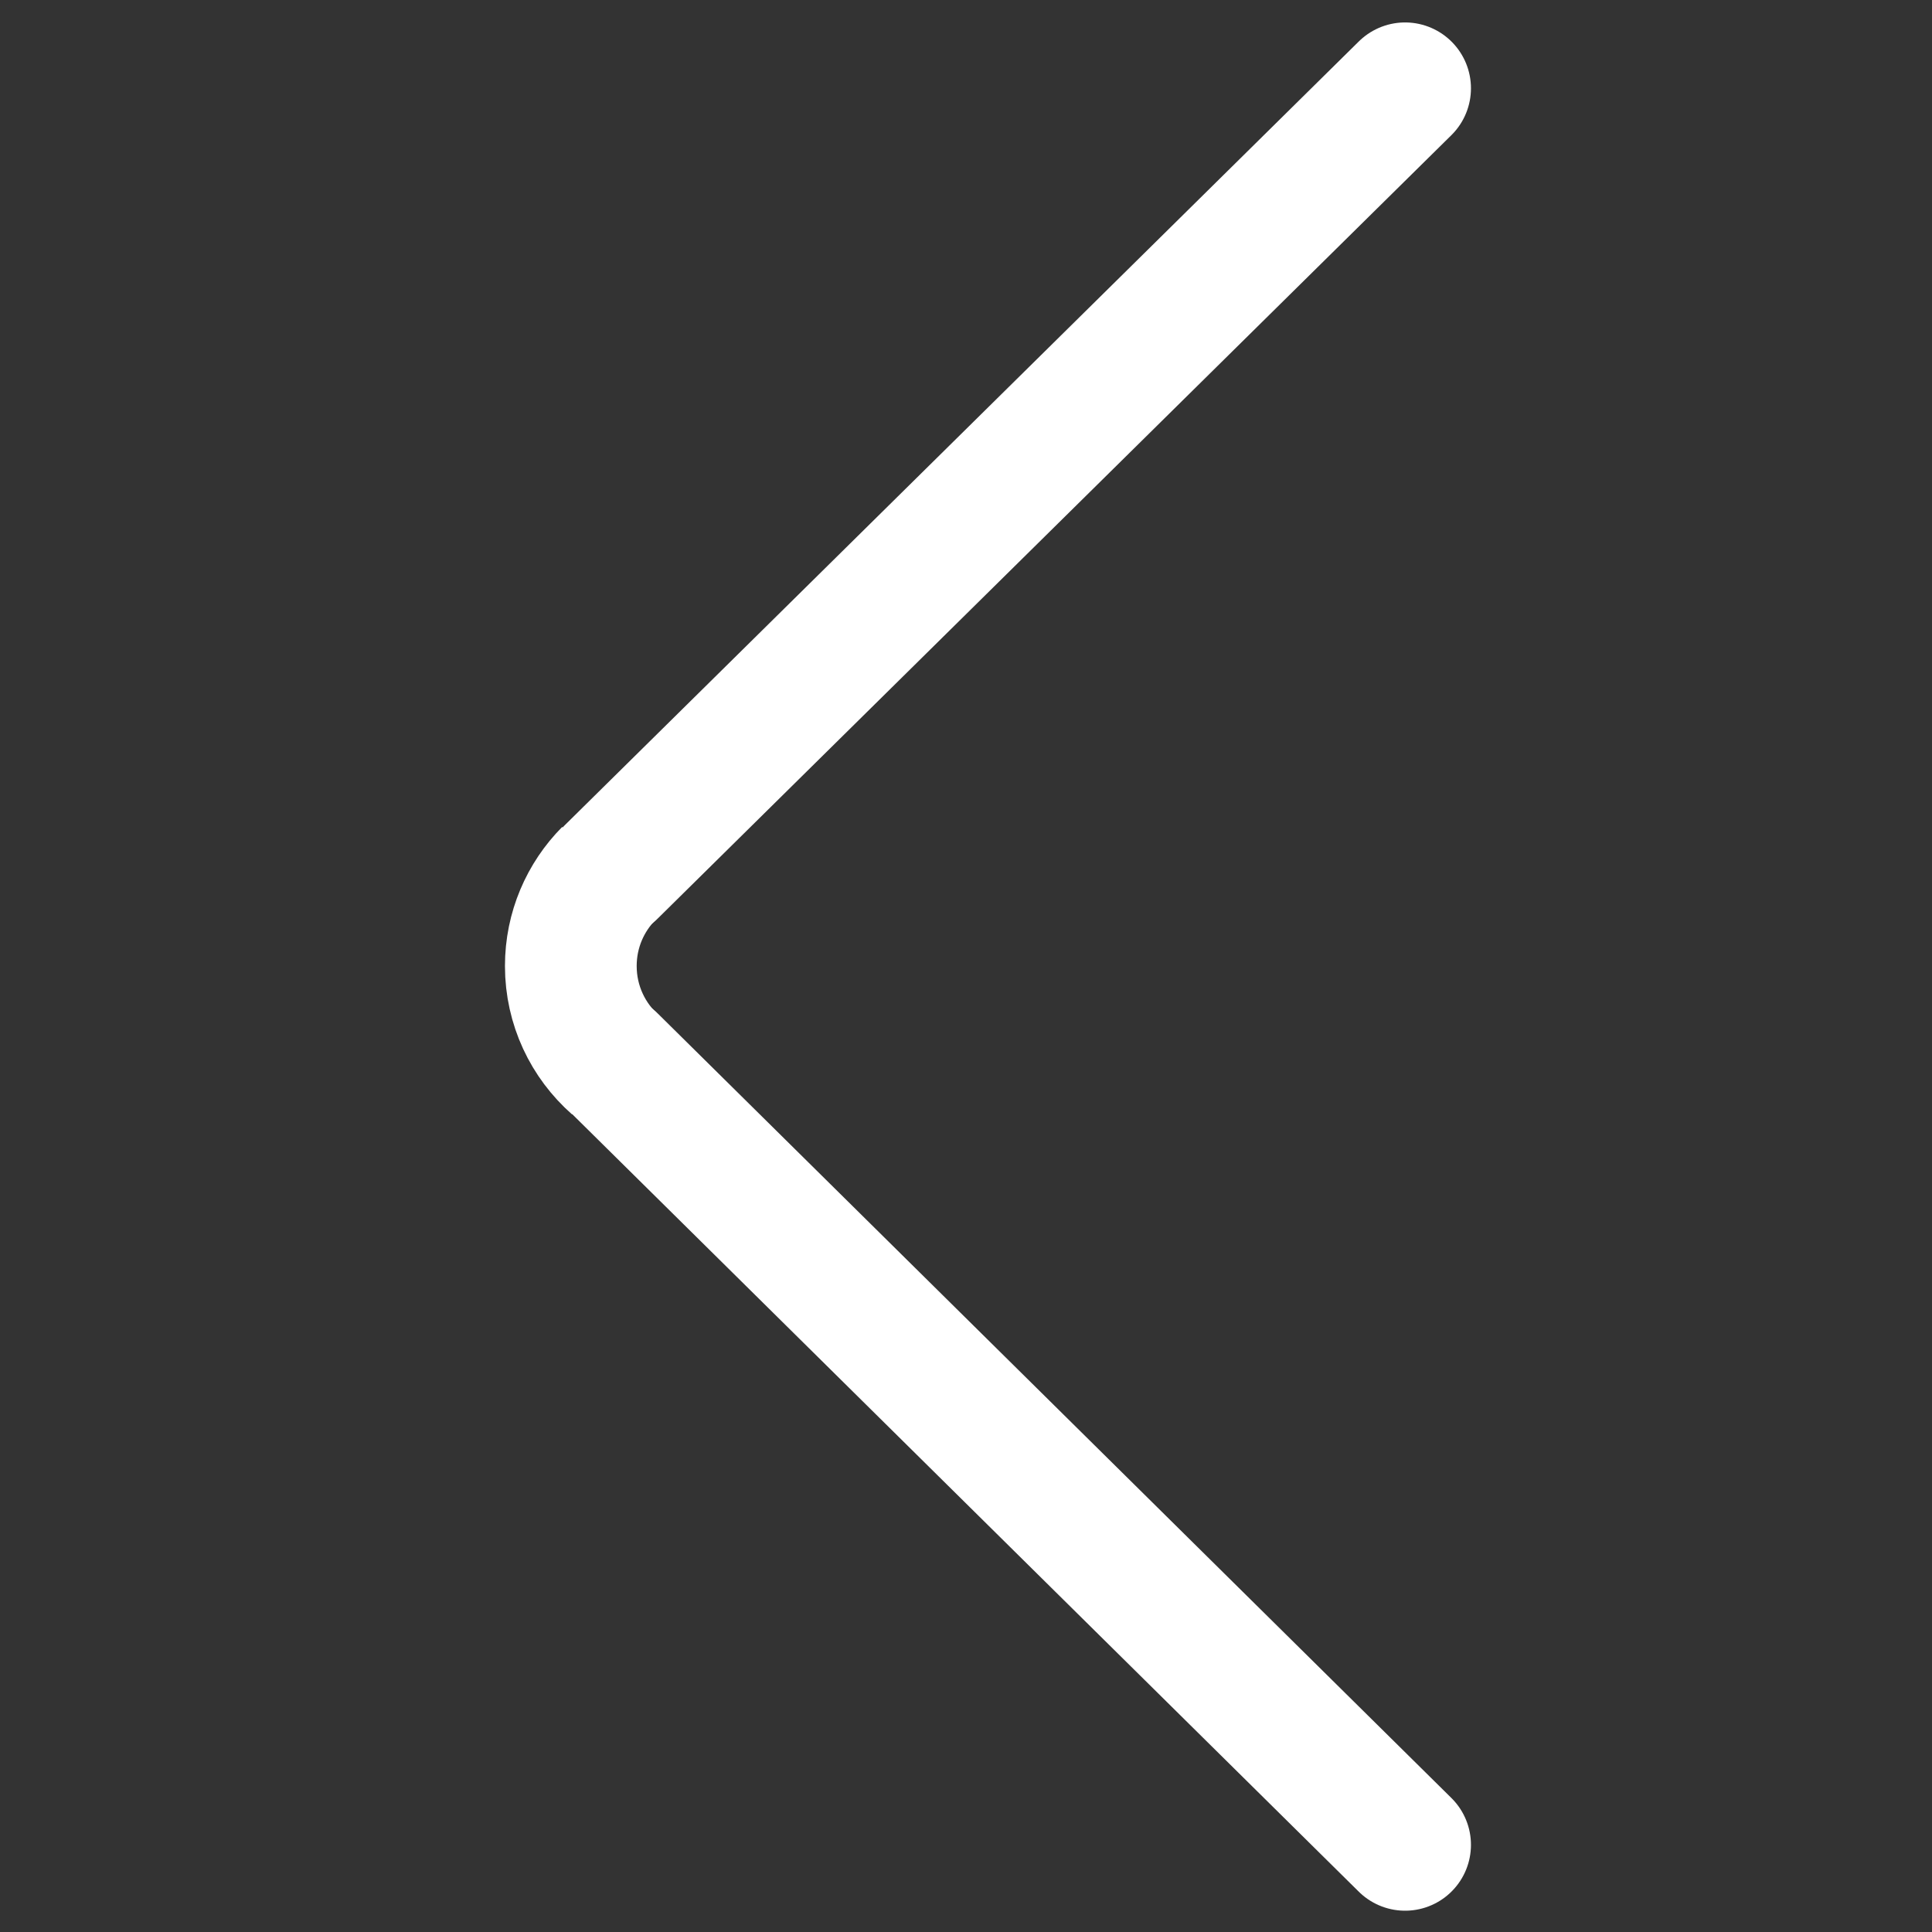 <?xml version="1.0" encoding="UTF-8"?>
<svg width="44px" height="44px" viewBox="0 0 44 44" version="1.1" xmlns="http://www.w3.org/2000/svg" xmlns:xlink="http://www.w3.org/1999/xlink">
    <rect x="0" y="0" width="44" height="44" fill="#333333" stroke="none"/>
    <!-- Generator: Sketch 44.1 (41455) - http://www.bohemiancoding.com/sketch -->
    <title>返回图标@2x</title>
    <desc>Created with Sketch.</desc>
    <defs></defs>
    <g id="切片" stroke="none" stroke-width="1" fill="none" fill-rule="evenodd">
        <g id="返回图标" transform="translate(13, 2)" stroke="#FFFFFF" stroke-width="3">
            <path d="M19,40.015 L0.919,22.142" id="Line" stroke-linecap="round"></path>
            <path d="M0.868,17.89 C0.331,18.432 0,19.177 0,20 C0,20.897 0.394,21.703 1.019,22.253" id="Oval-38"></path>
            <path d="M19,0.011 L0.919,17.858" id="Line" stroke-linecap="round"></path>
        </g>
    </g>
</svg>